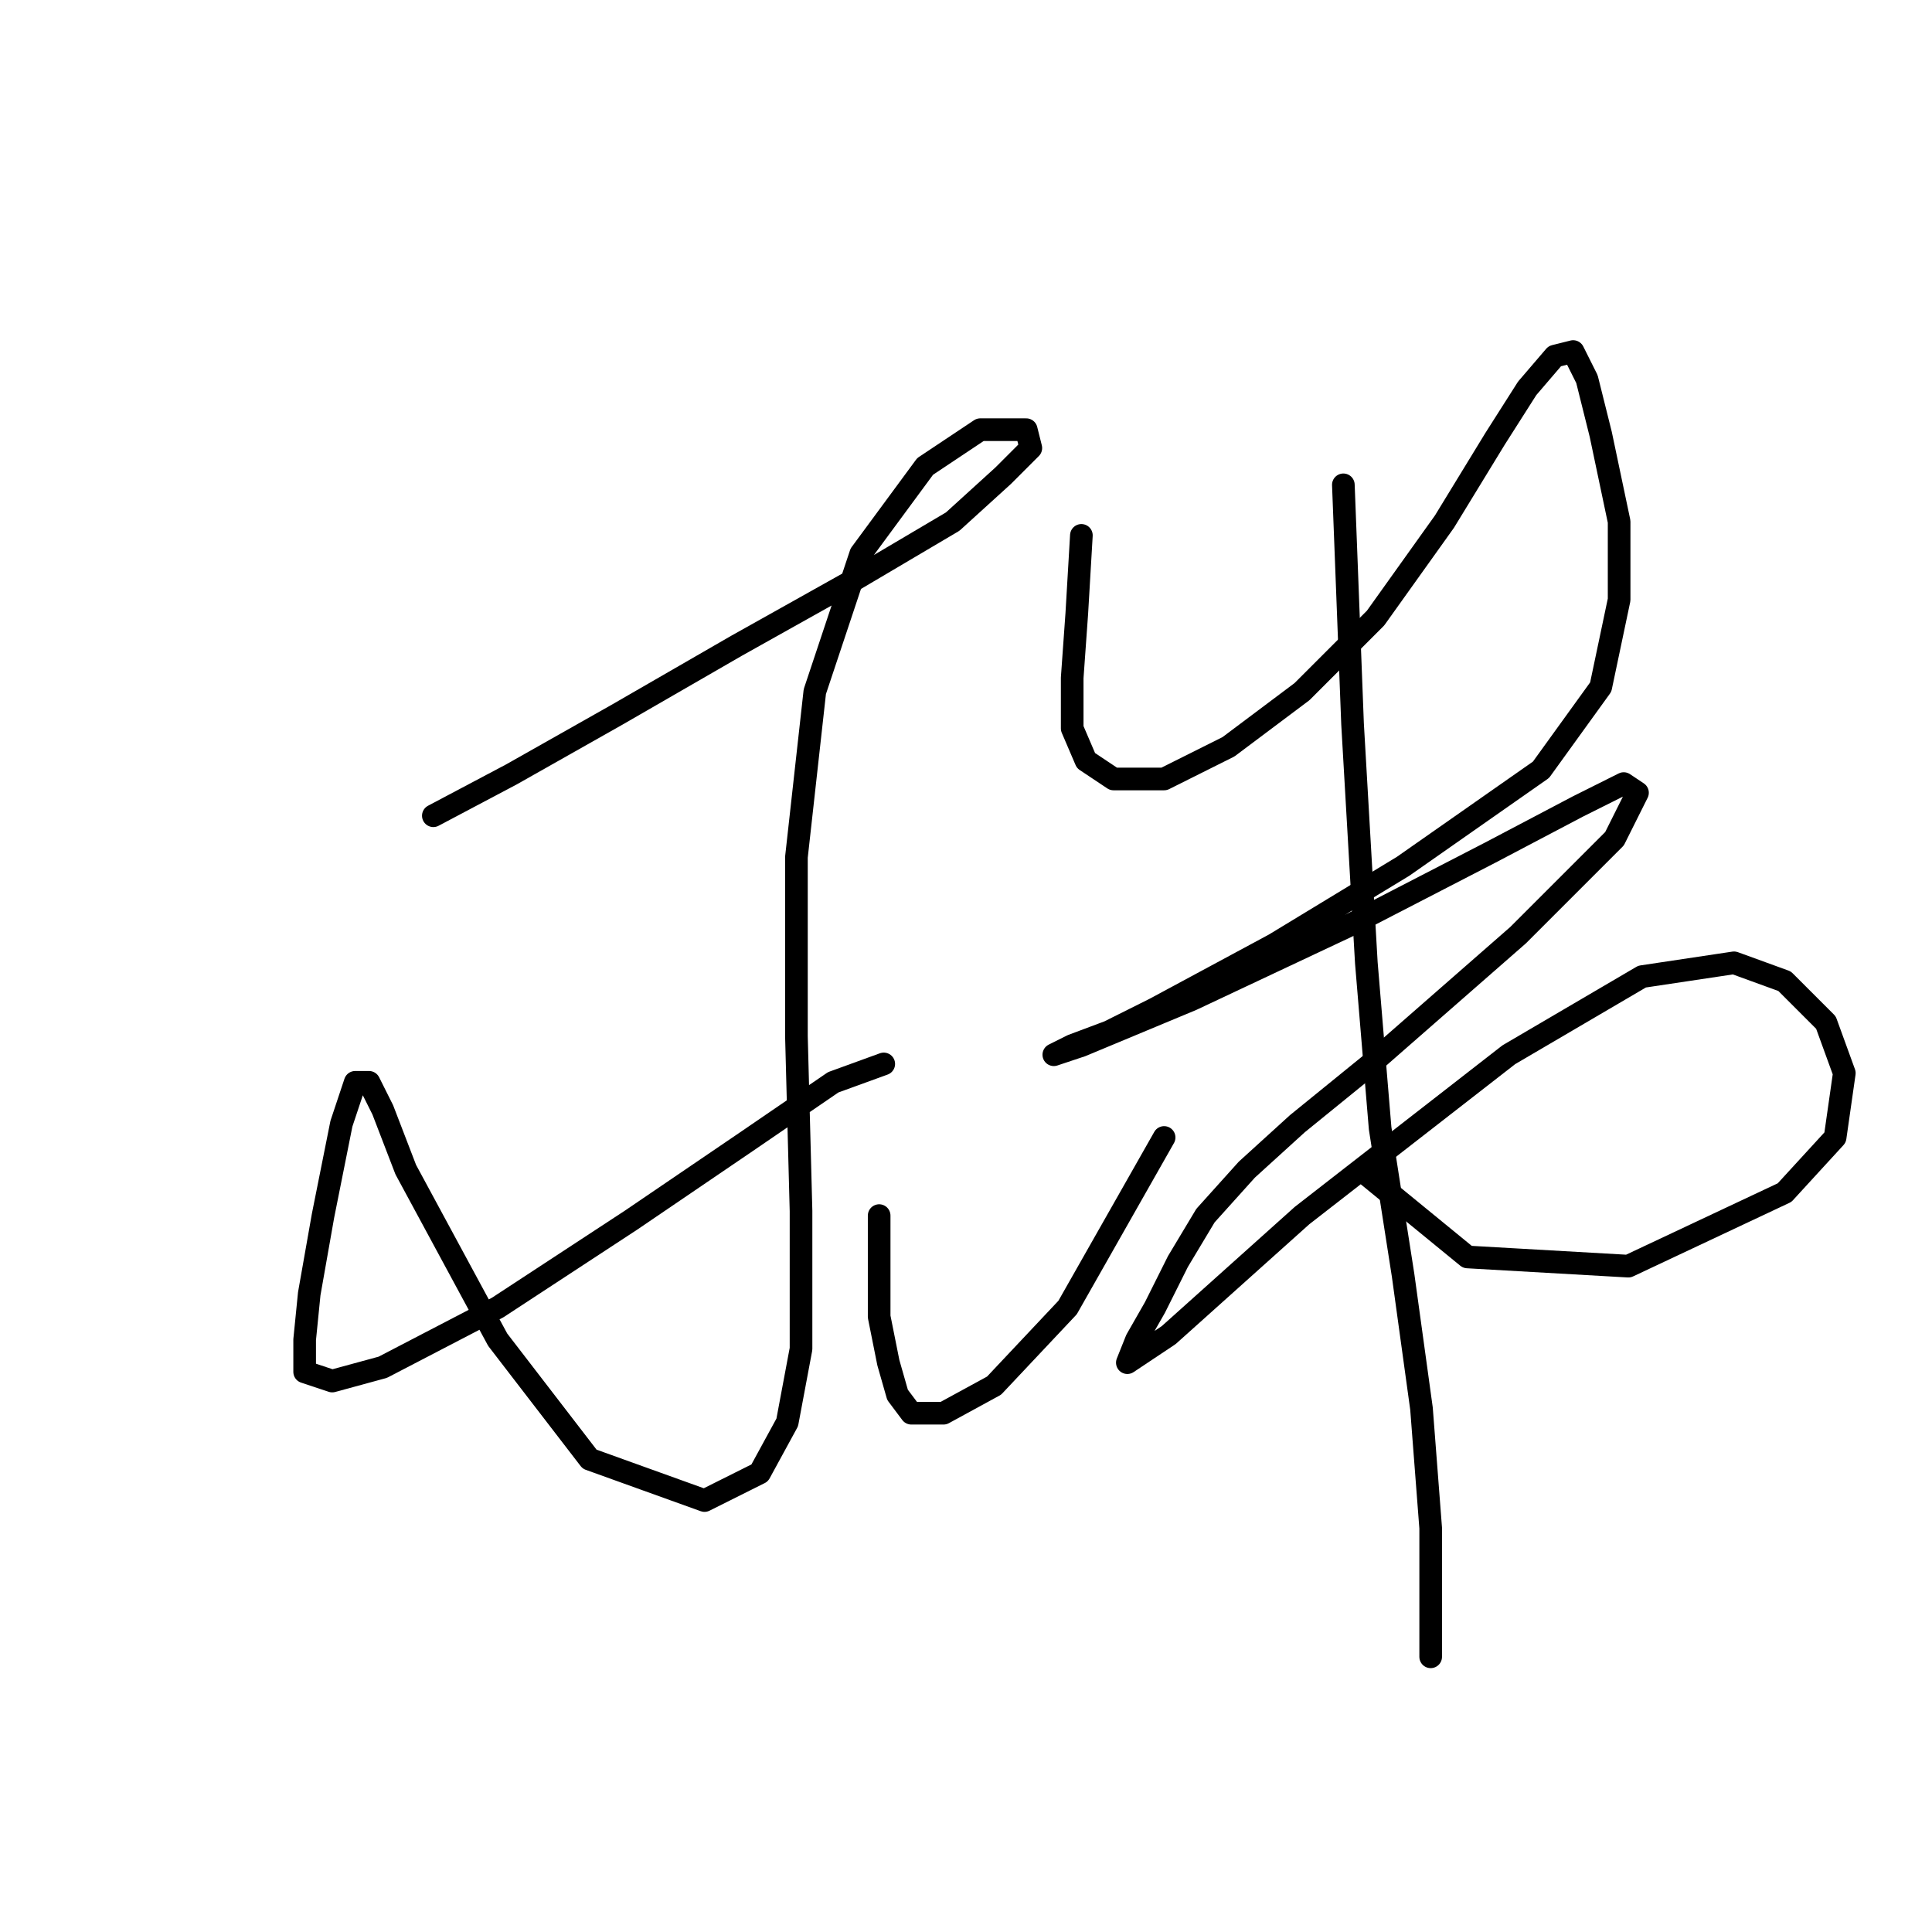 <?xml version="1.0" standalone="no"?>
    <svg width="256" height="256" xmlns="http://www.w3.org/2000/svg" version="1.1">
    <polyline stroke="black" stroke-width="3" stroke-linecap="round" fill="transparent" stroke-linejoin="round" points="57.42 108.09 67.773 102.609 81.78 94.692 97.614 85.557 112.839 77.031 126.237 69.114 132.936 63.024 136.59 59.37 135.981 56.934 129.891 56.934 122.583 61.806 114.057 73.377 107.967 91.647 105.531 113.571 105.531 137.322 106.14 160.464 106.14 178.734 104.313 188.477 100.659 195.176 93.351 198.83 78.126 193.349 65.946 177.516 53.766 154.983 50.721 147.066 48.894 143.412 47.067 143.412 45.24 148.893 42.805 161.073 40.977 171.426 40.368 177.516 40.368 181.779 44.022 182.996 50.721 181.17 65.946 173.253 83.607 161.682 98.832 151.329 110.403 143.412 117.102 140.976 117.102 140.976 " />
        <polyline stroke="black" stroke-width="3" stroke-linecap="round" fill="transparent" stroke-linejoin="round" points="116.493 161.073 116.493 167.772 116.493 174.471 117.711 180.561 118.929 184.823 120.756 187.259 125.019 187.259 131.718 183.605 141.462 173.253 154.251 150.72 154.251 150.72 " />
        <polyline stroke="black" stroke-width="3" stroke-linecap="round" fill="transparent" stroke-linejoin="round" points="143.289 70.941 142.68 81.294 142.071 89.82 142.071 96.519 143.898 100.782 147.552 103.218 154.251 103.218 162.777 98.955 172.521 91.647 182.265 81.903 191.4 69.114 198.099 58.152 202.362 51.453 206.016 47.19 208.452 46.581 210.279 50.235 212.105 57.543 214.542 69.114 214.542 79.467 212.105 91.038 204.189 102 185.919 114.789 168.867 125.142 153.033 133.668 146.943 136.713 142.071 138.54 139.635 139.758 139.635 139.758 143.289 138.54 157.905 132.45 178.611 122.706 197.49 112.962 209.061 106.872 215.151 103.827 216.977 105.045 213.932 111.135 201.144 123.924 181.656 140.976 171.912 148.893 165.213 154.983 159.732 161.073 156.078 167.163 153.033 173.253 150.597 177.516 149.379 180.561 154.86 176.907 172.521 161.073 199.926 139.758 217.586 129.405 229.766 127.578 236.465 130.014 241.946 135.495 244.382 142.194 243.164 150.72 236.465 158.028 215.76 167.772 194.445 166.554 181.047 155.592 181.047 155.592 " />
        <polyline stroke="black" stroke-width="3" stroke-linecap="round" fill="transparent" stroke-linejoin="round" points="178.002 64.242 179.22 95.91 181.047 127.578 182.874 149.502 185.919 168.99 188.355 186.65 189.573 202.484 189.573 219.536 189.573 219.536 " />
        </svg>